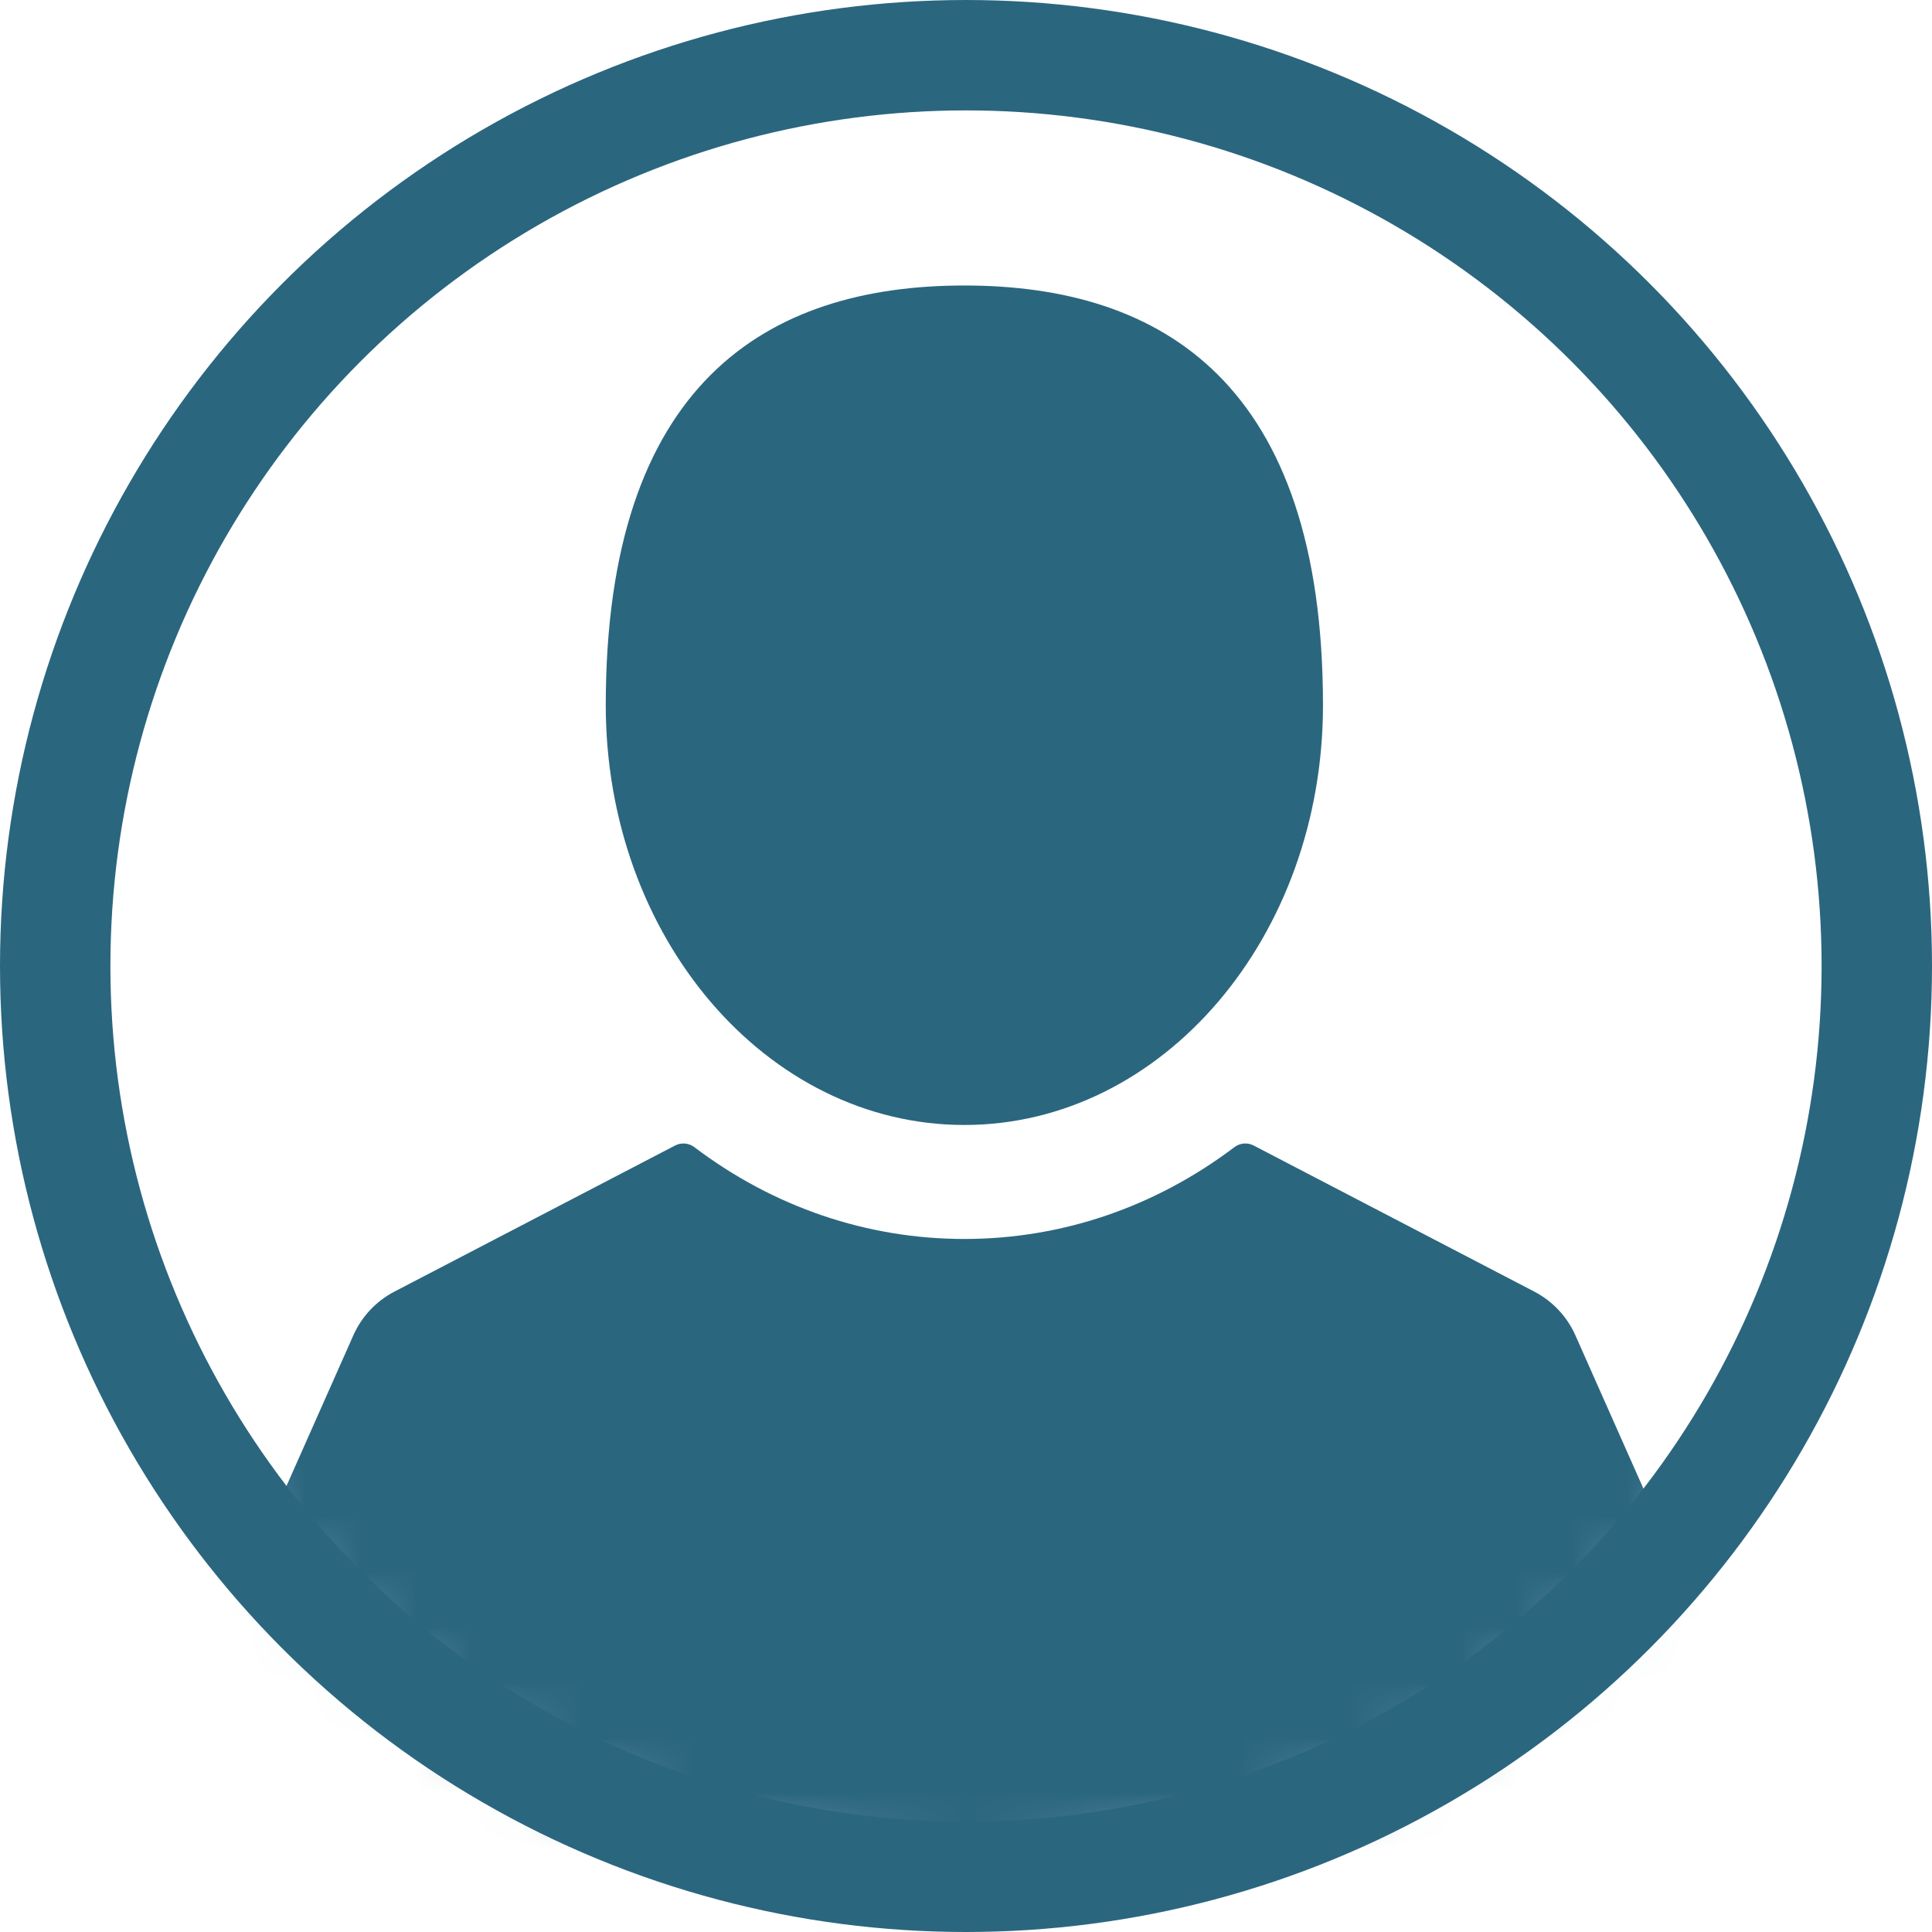 <?xml version="1.0" encoding="UTF-8"?>
<svg width="35px" height="35px" viewBox="0 0 35 35" version="1.1" xmlns="http://www.w3.org/2000/svg" xmlns:xlink="http://www.w3.org/1999/xlink">
    <!-- Generator: Sketch 47 (45396) - http://www.bohemiancoding.com/sketch -->
    <title>Avatar</title>
    <desc>Created with Sketch.</desc>
    <defs>
        <circle id="path-1" cx="16.5" cy="16.5" r="16.5"></circle>
    </defs>
    <g id="Search" stroke="none" stroke-width="1" fill="none" fill-rule="evenodd">
        <g id="Search-Desktop-HD" transform="translate(-1278, -67)">
            <g id="Upper">
                <g id="Navigation---After-Sign-In" transform="translate(80, 37)">
                    <g id="Menu" transform="translate(822, 31)">
                        <g id="Avatar" transform="translate(377, 0)">
                            <g id="user-silhouette-2">
                                <mask id="mask-2" fill="white">
                                    <use xlink:href="#path-1"></use>
                                </mask>
                                <use id="Oval-4" stroke="#2B667F" stroke-width="2" xlink:href="#path-1"></use>
                                <path d="M16.47,19.38 C20.058,19.38 22.967,15.976 22.967,11.776 C22.967,5.952 20.058,4.172 16.47,4.172 C12.882,4.172 9.974,5.952 9.974,11.776 C9.974,15.976 12.882,19.38 16.47,19.38 Z" id="Shape" fill="#2B667F" fill-rule="nonzero" mask="url(#mask-2)"></path>
                                <path d="M30.816,30.572 L27.539,23.189 C27.389,22.851 27.125,22.571 26.798,22.4 L21.711,19.752 C21.599,19.694 21.463,19.705 21.362,19.782 C19.923,20.87 18.232,21.445 16.47,21.445 C14.709,21.445 13.017,20.87 11.579,19.782 C11.478,19.705 11.342,19.694 11.23,19.752 L6.143,22.4 C5.815,22.571 5.552,22.851 5.402,23.189 L2.125,30.572 C1.899,31.081 1.945,31.664 2.248,32.131 C2.552,32.597 3.065,32.876 3.622,32.876 L29.318,32.876 C29.875,32.876 30.389,32.597 30.692,32.13 C30.996,31.664 31.042,31.081 30.816,30.572 Z" id="Shape" fill="#2B667F" fill-rule="nonzero" mask="url(#mask-2)"></path>
                            </g>
                        </g>
                    </g>
                </g>
            </g>
        </g>
    </g>
</svg>